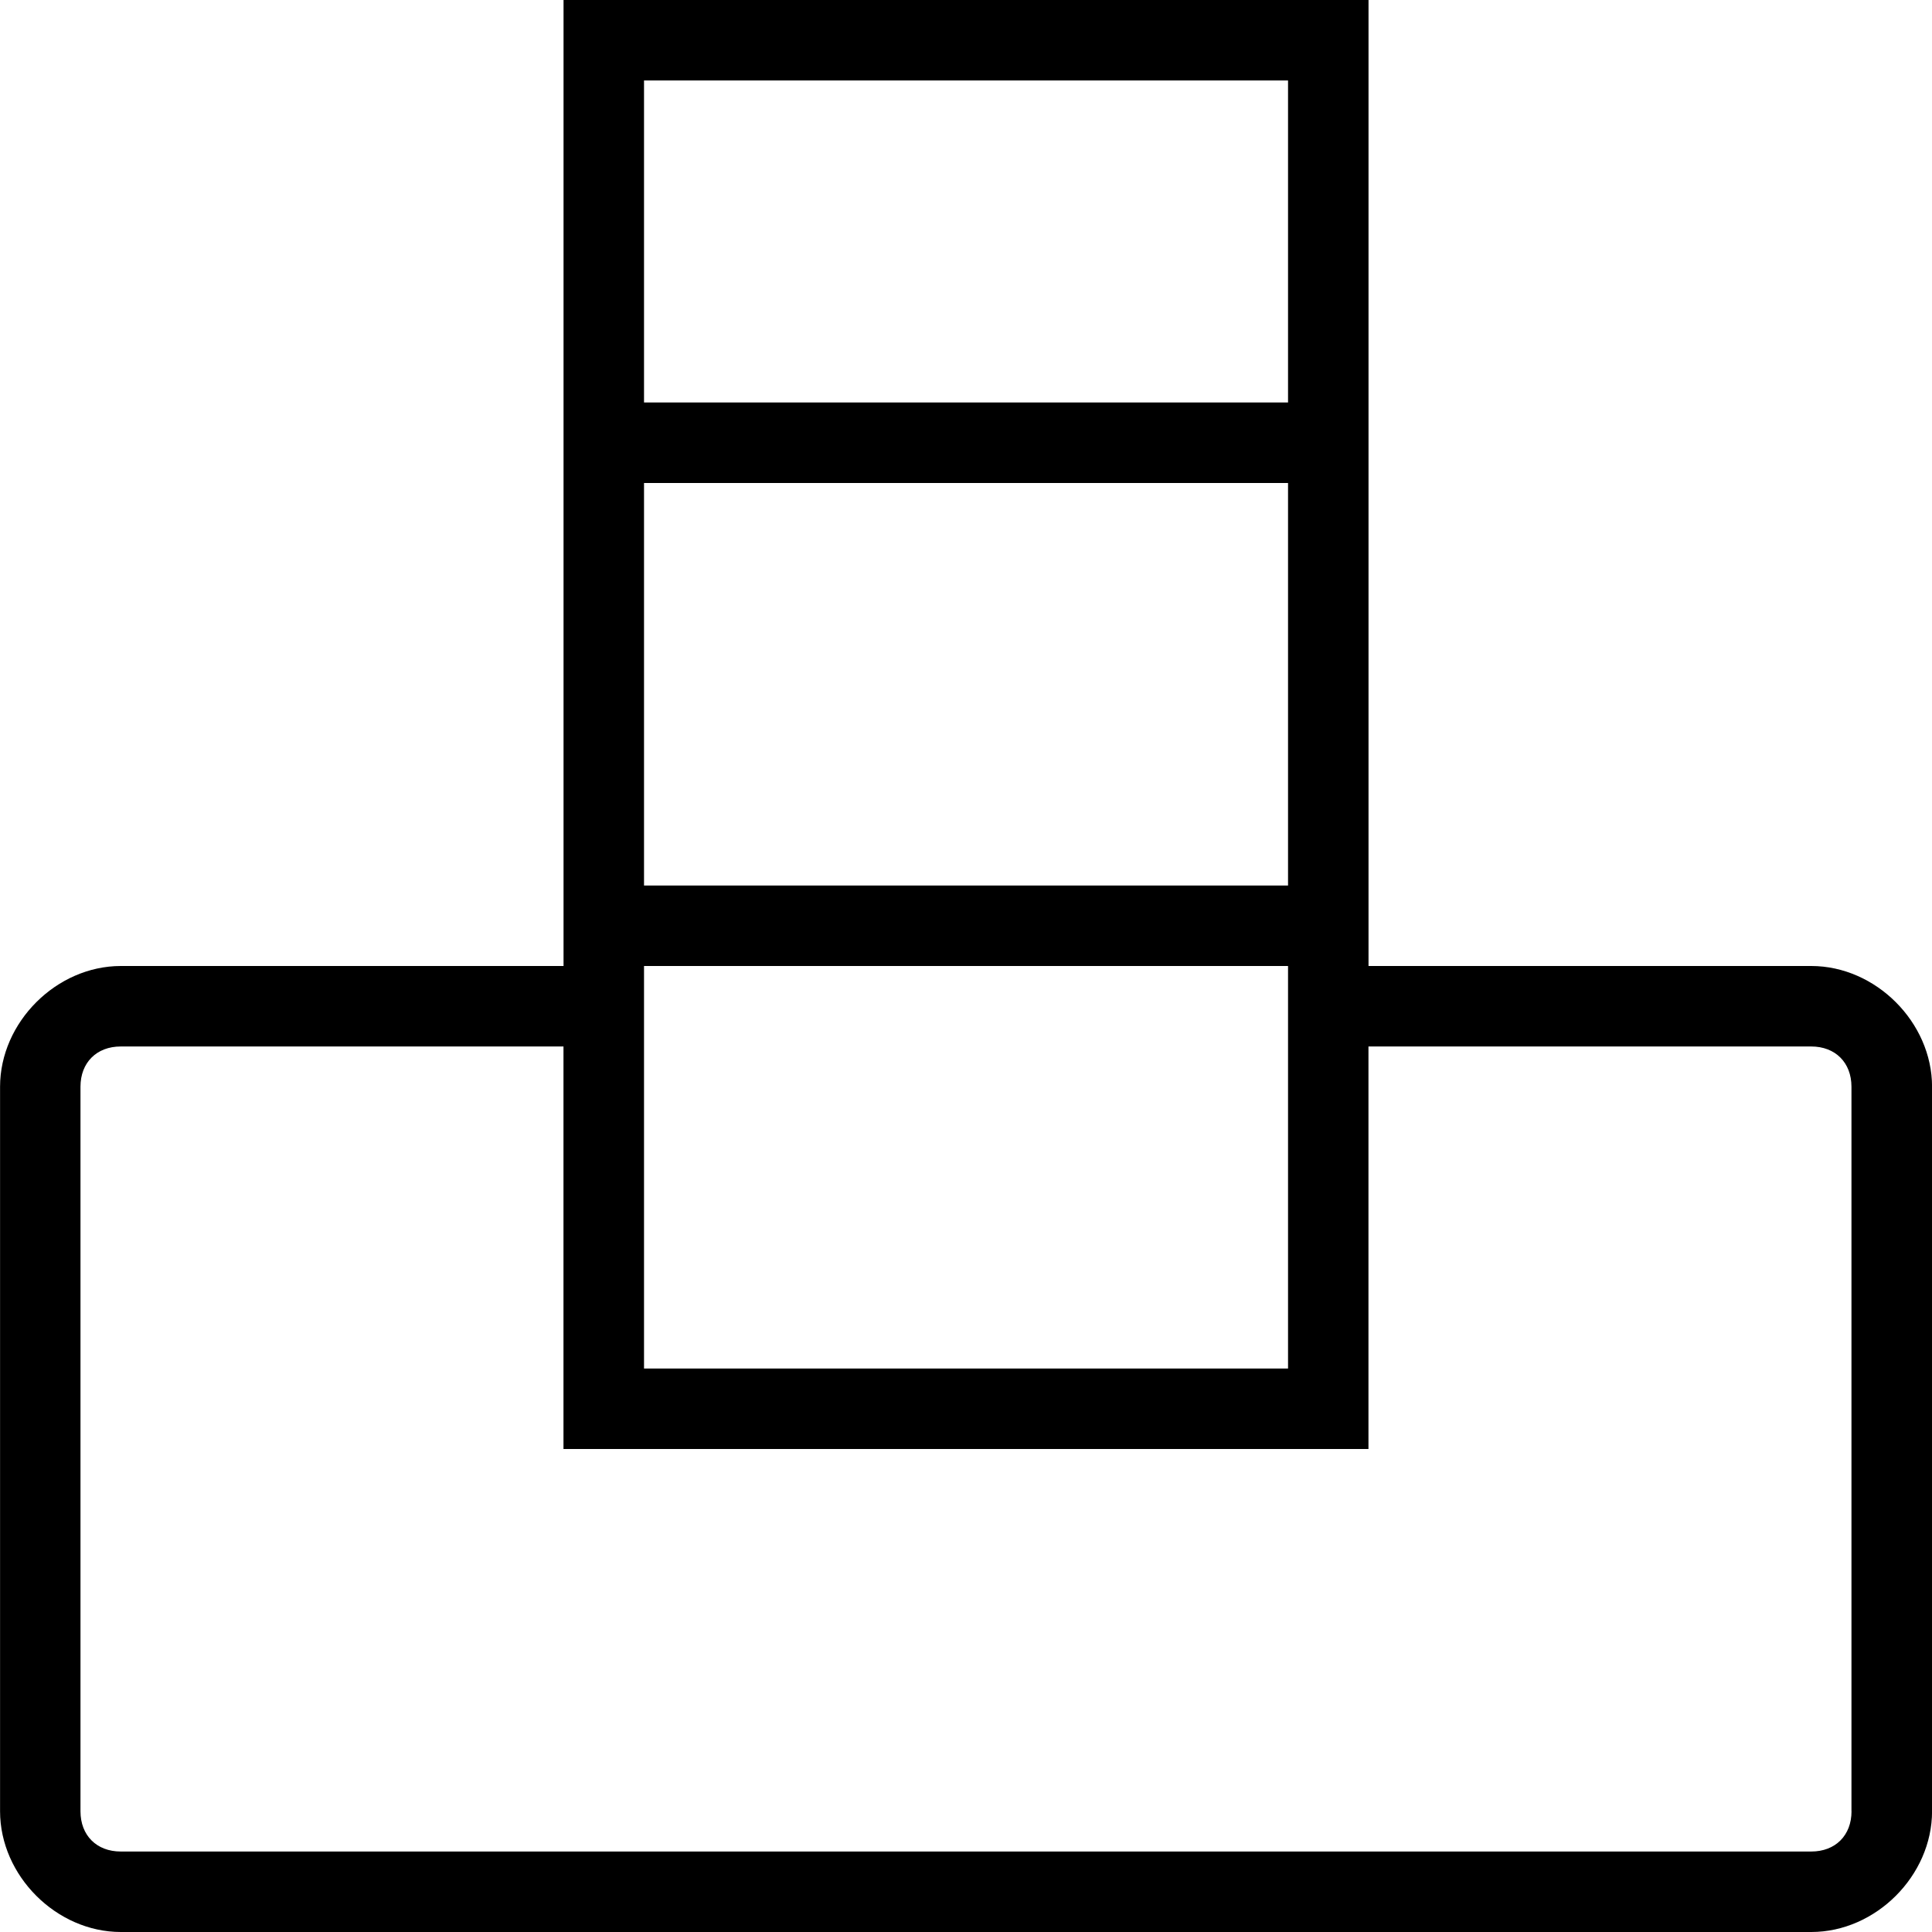 <svg viewBox="0 0 32 32" xmlns="http://www.w3.org/2000/svg"><g id="icon">
  <path d="M30 16h-7.333V0H9.334v16H2.001c-1.067 0-2 .933-2 2v12c0 1.067.933 2 2 2h28c1.067 0 2-.933 2-2V18c0-1.067-.933-2-2-2zM10.667 1.333h10.667v5.333H10.667V1.333zm0 6.667h10.667v6.667H10.667V8zm0 8h10.667v6.667H10.667V16zm20 14c0 .4-.267.667-.667.667H2c-.4 0-.667-.267-.667-.667V18c0-.4.267-.667.667-.667h7.333V24h13.333v-6.667h7.333c.4 0 .667.267.667.667v12z"/>
</g></svg>
